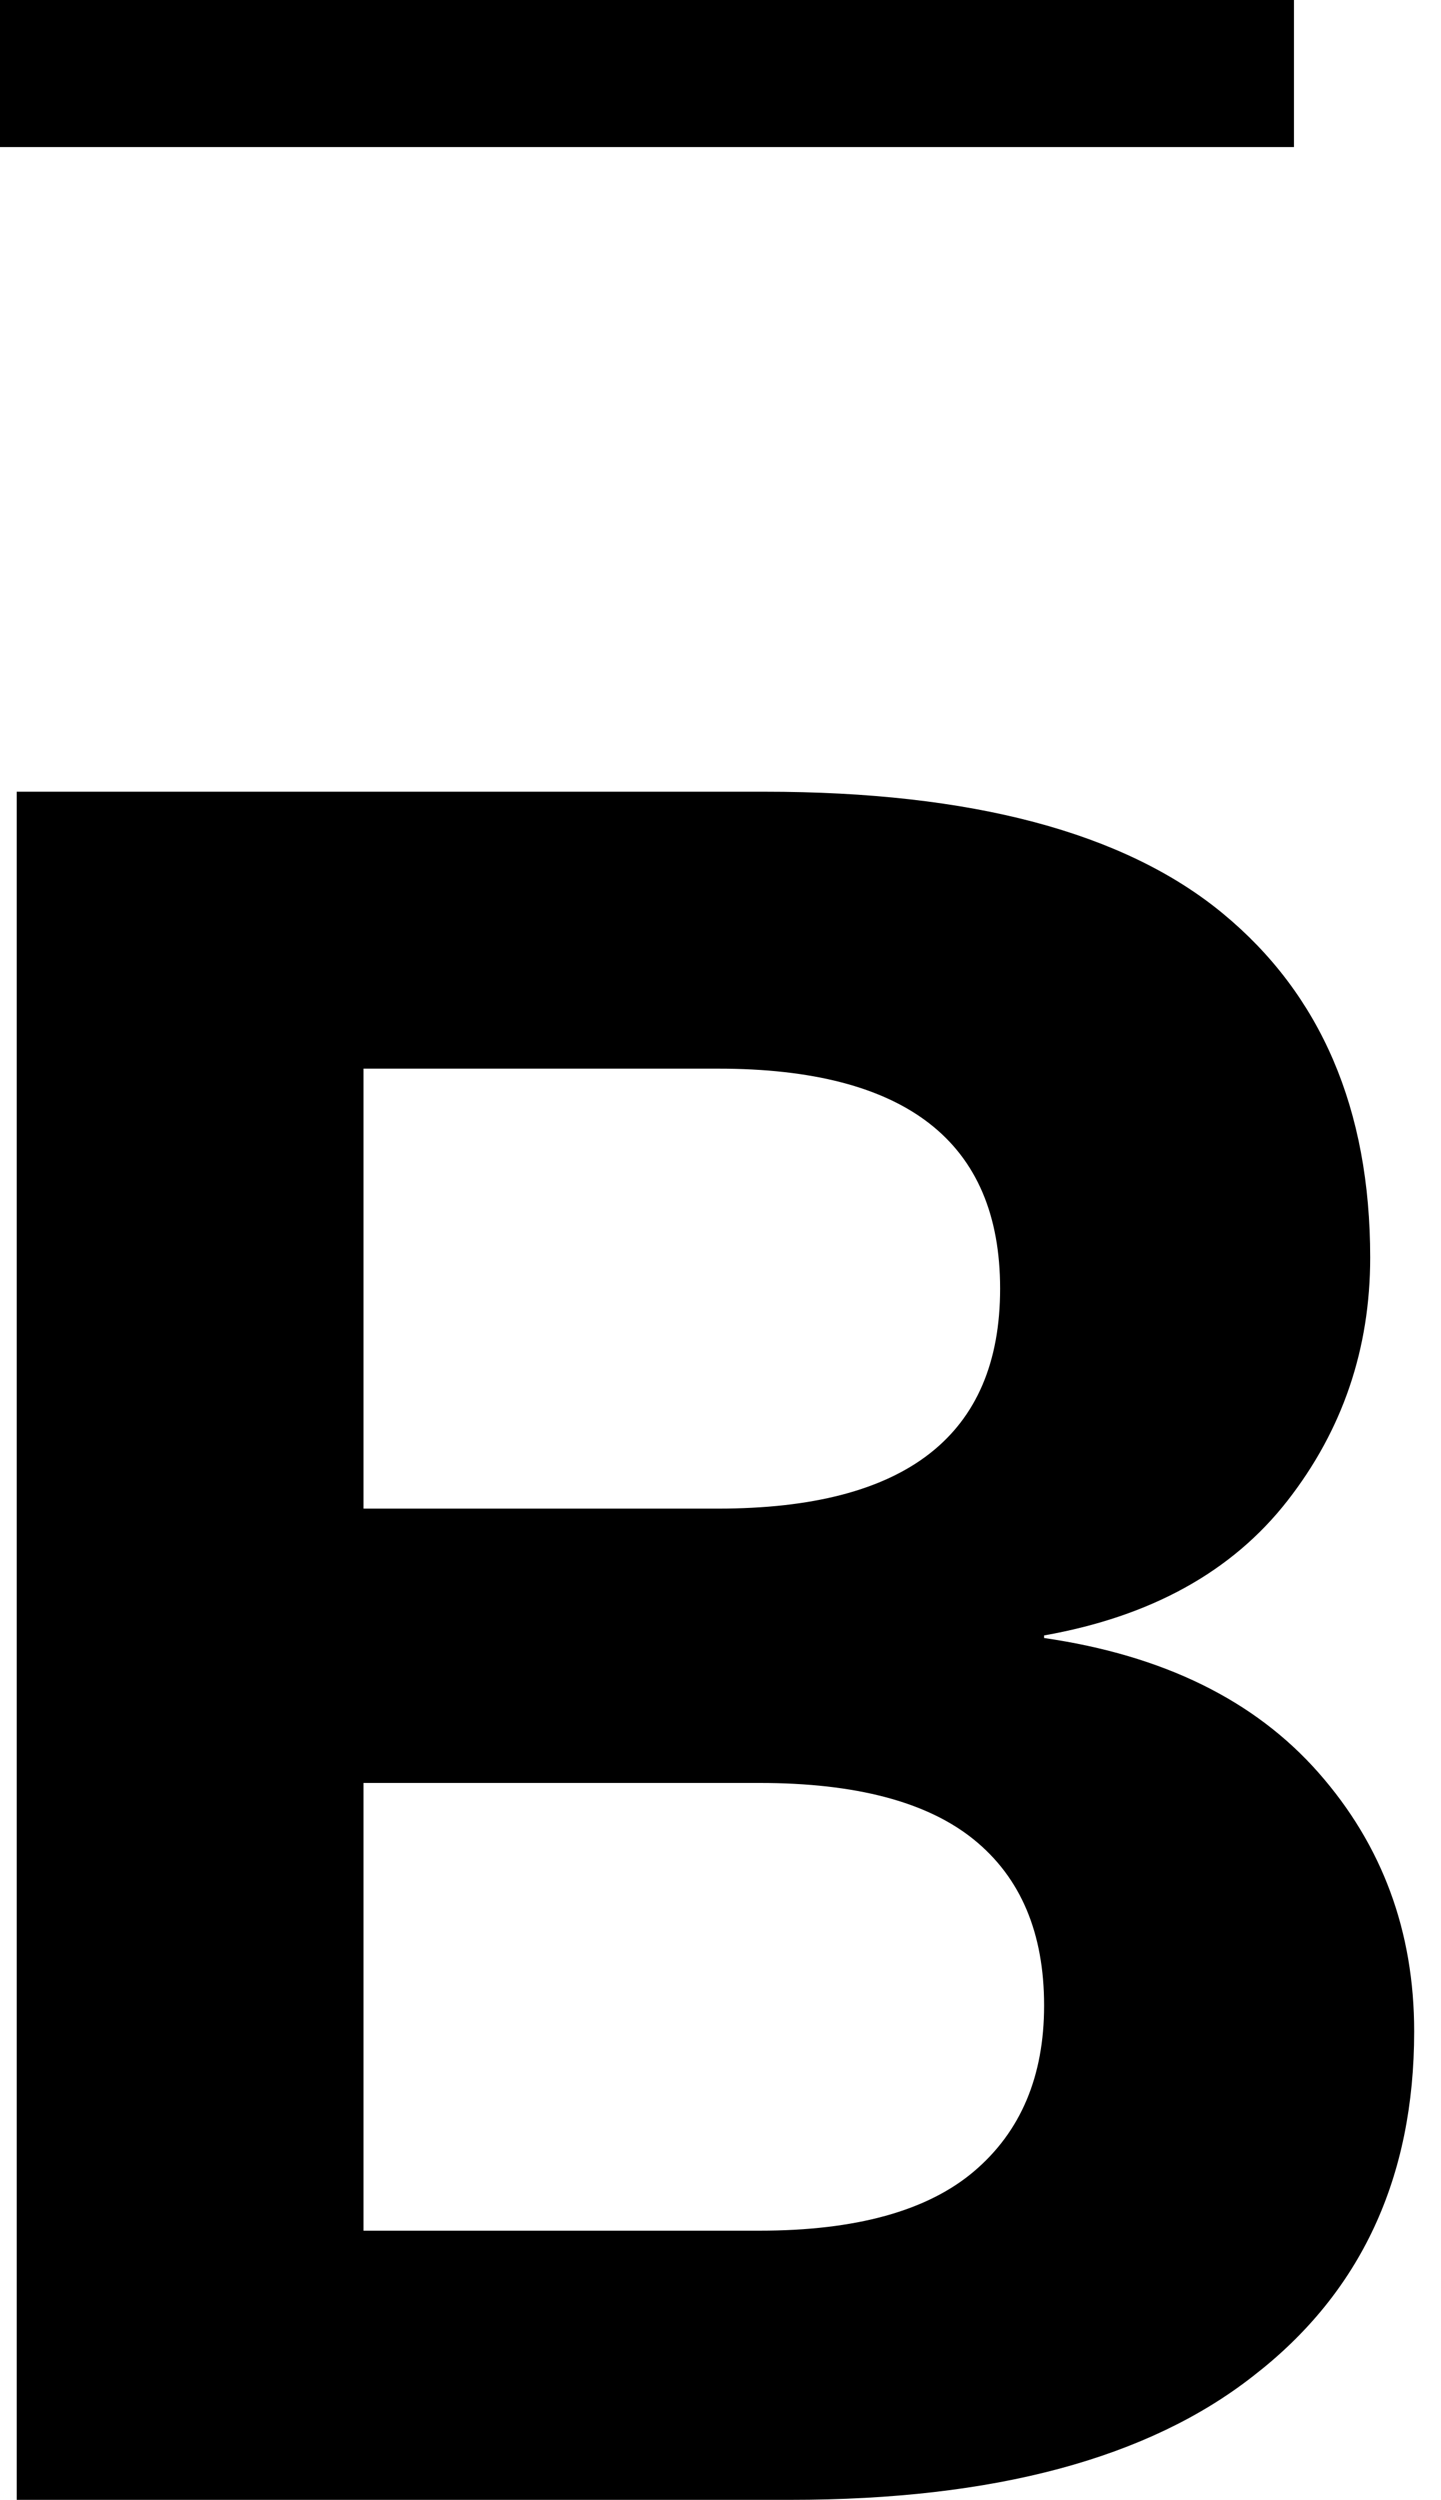 <svg width="49" height="85" viewBox="0 0 49 85" xmlns="http://www.w3.org/2000/svg">
<style>
    path {
      fill: black;
      
      
    }
    @media (prefers-color-scheme: dark) {
      path {
        fill: white;
        
      }
    }
  </style>
<path fill-rule="evenodd" clip-rule="evenodd" d="M44 0H0V5H44V0ZM0.568 26.92V85H26.88C33.803 85 39.054 83.592 42.632 80.776C46.27 77.96 48.088 74.059 48.088 69.072C48.088 65.669 47.003 62.736 44.832 60.272C42.661 57.808 39.552 56.283 35.504 55.696V55.608C39.142 54.963 41.898 53.438 43.776 51.032C45.653 48.627 46.592 45.869 46.592 42.76C46.592 37.715 44.92 33.813 41.576 31.056C38.232 28.299 33.04 26.92 26 26.92H0.568ZM25.824 75.848H12.36V60.624H25.824C29.109 60.624 31.544 61.27 33.128 62.56C34.712 63.851 35.504 65.728 35.504 68.192C35.504 70.597 34.712 72.475 33.128 73.824C31.544 75.173 29.109 75.848 25.824 75.848ZM24.416 51.296H12.36V36.336H24.416C30.811 36.336 34.008 38.829 34.008 43.816C34.008 48.803 30.811 51.296 24.416 51.296Z"/>
</svg>
